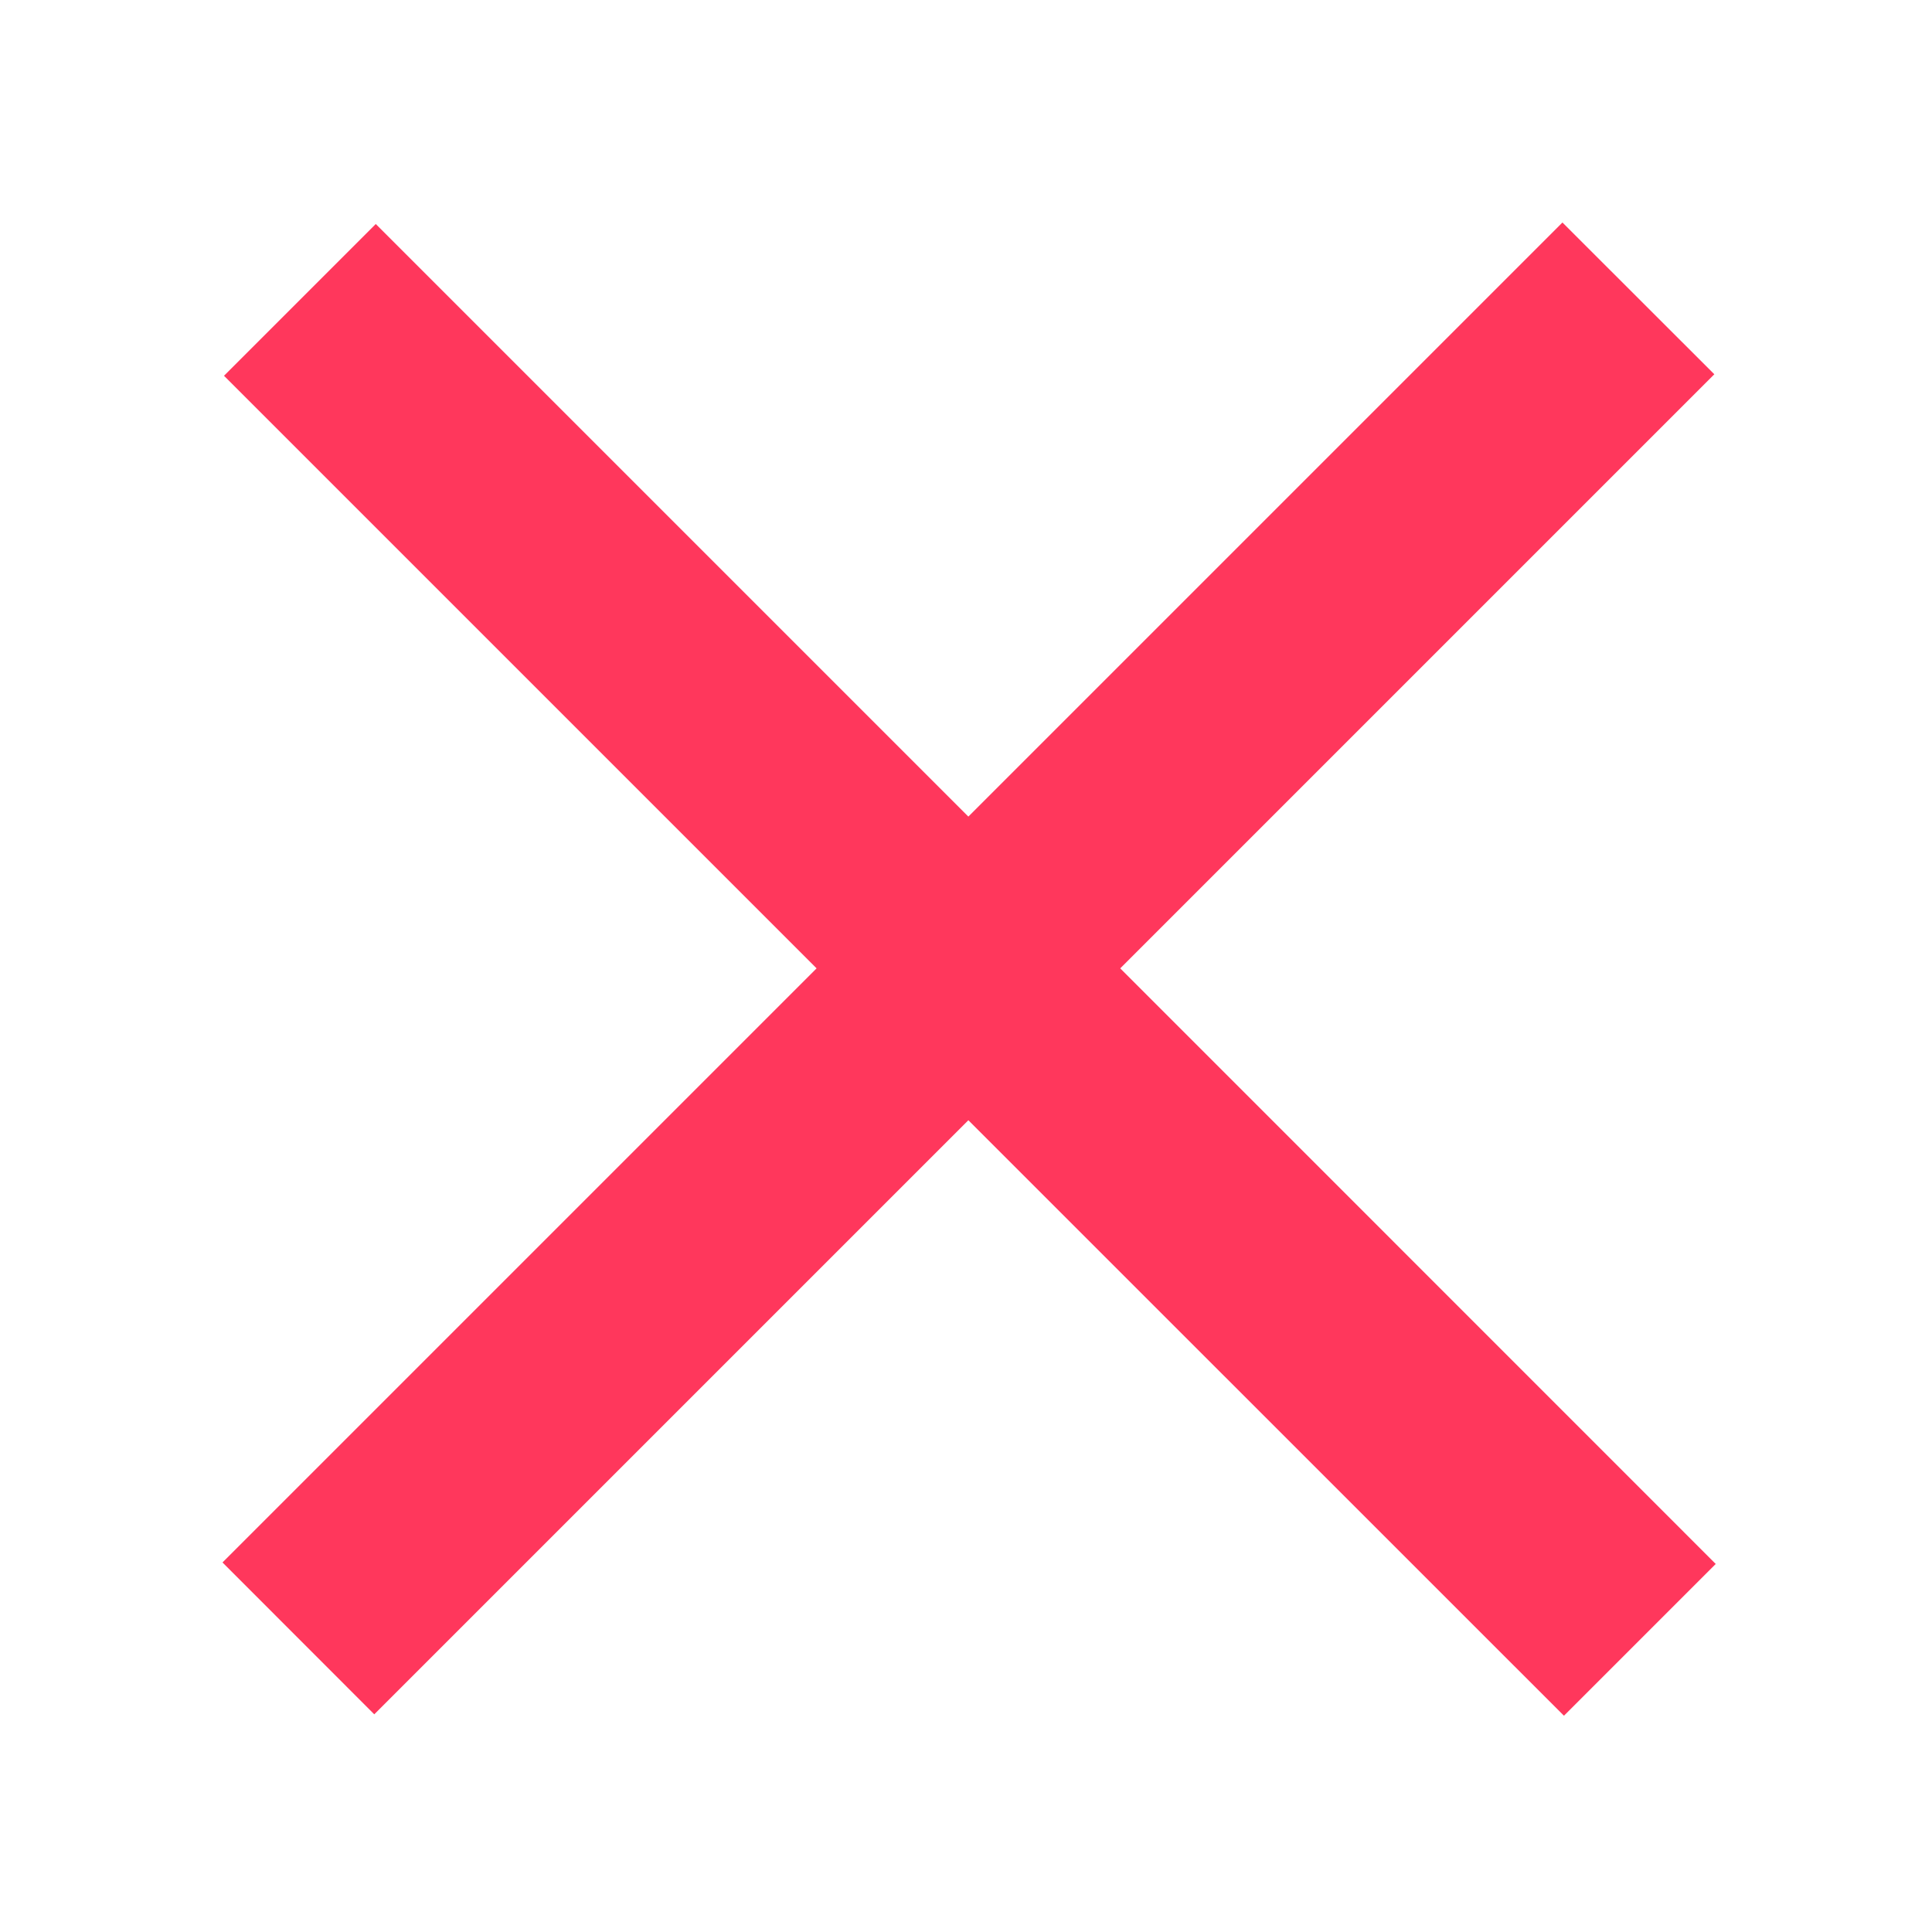<svg width="14" height="14" viewBox="0 0 18 18" fill="none" xmlns="http://www.w3.org/2000/svg">
<path fill-rule="evenodd" clip-rule="evenodd" d="M10.437 9.022L15.972 3.487L14.557 2.073L9.022 7.608L3.501 2.087L2.087 3.501L7.608 9.022L2.073 14.557L3.487 15.972L9.022 10.437L14.571 15.985L15.985 14.571L10.437 9.022Z" fill="#FF375C"/>
</svg>
